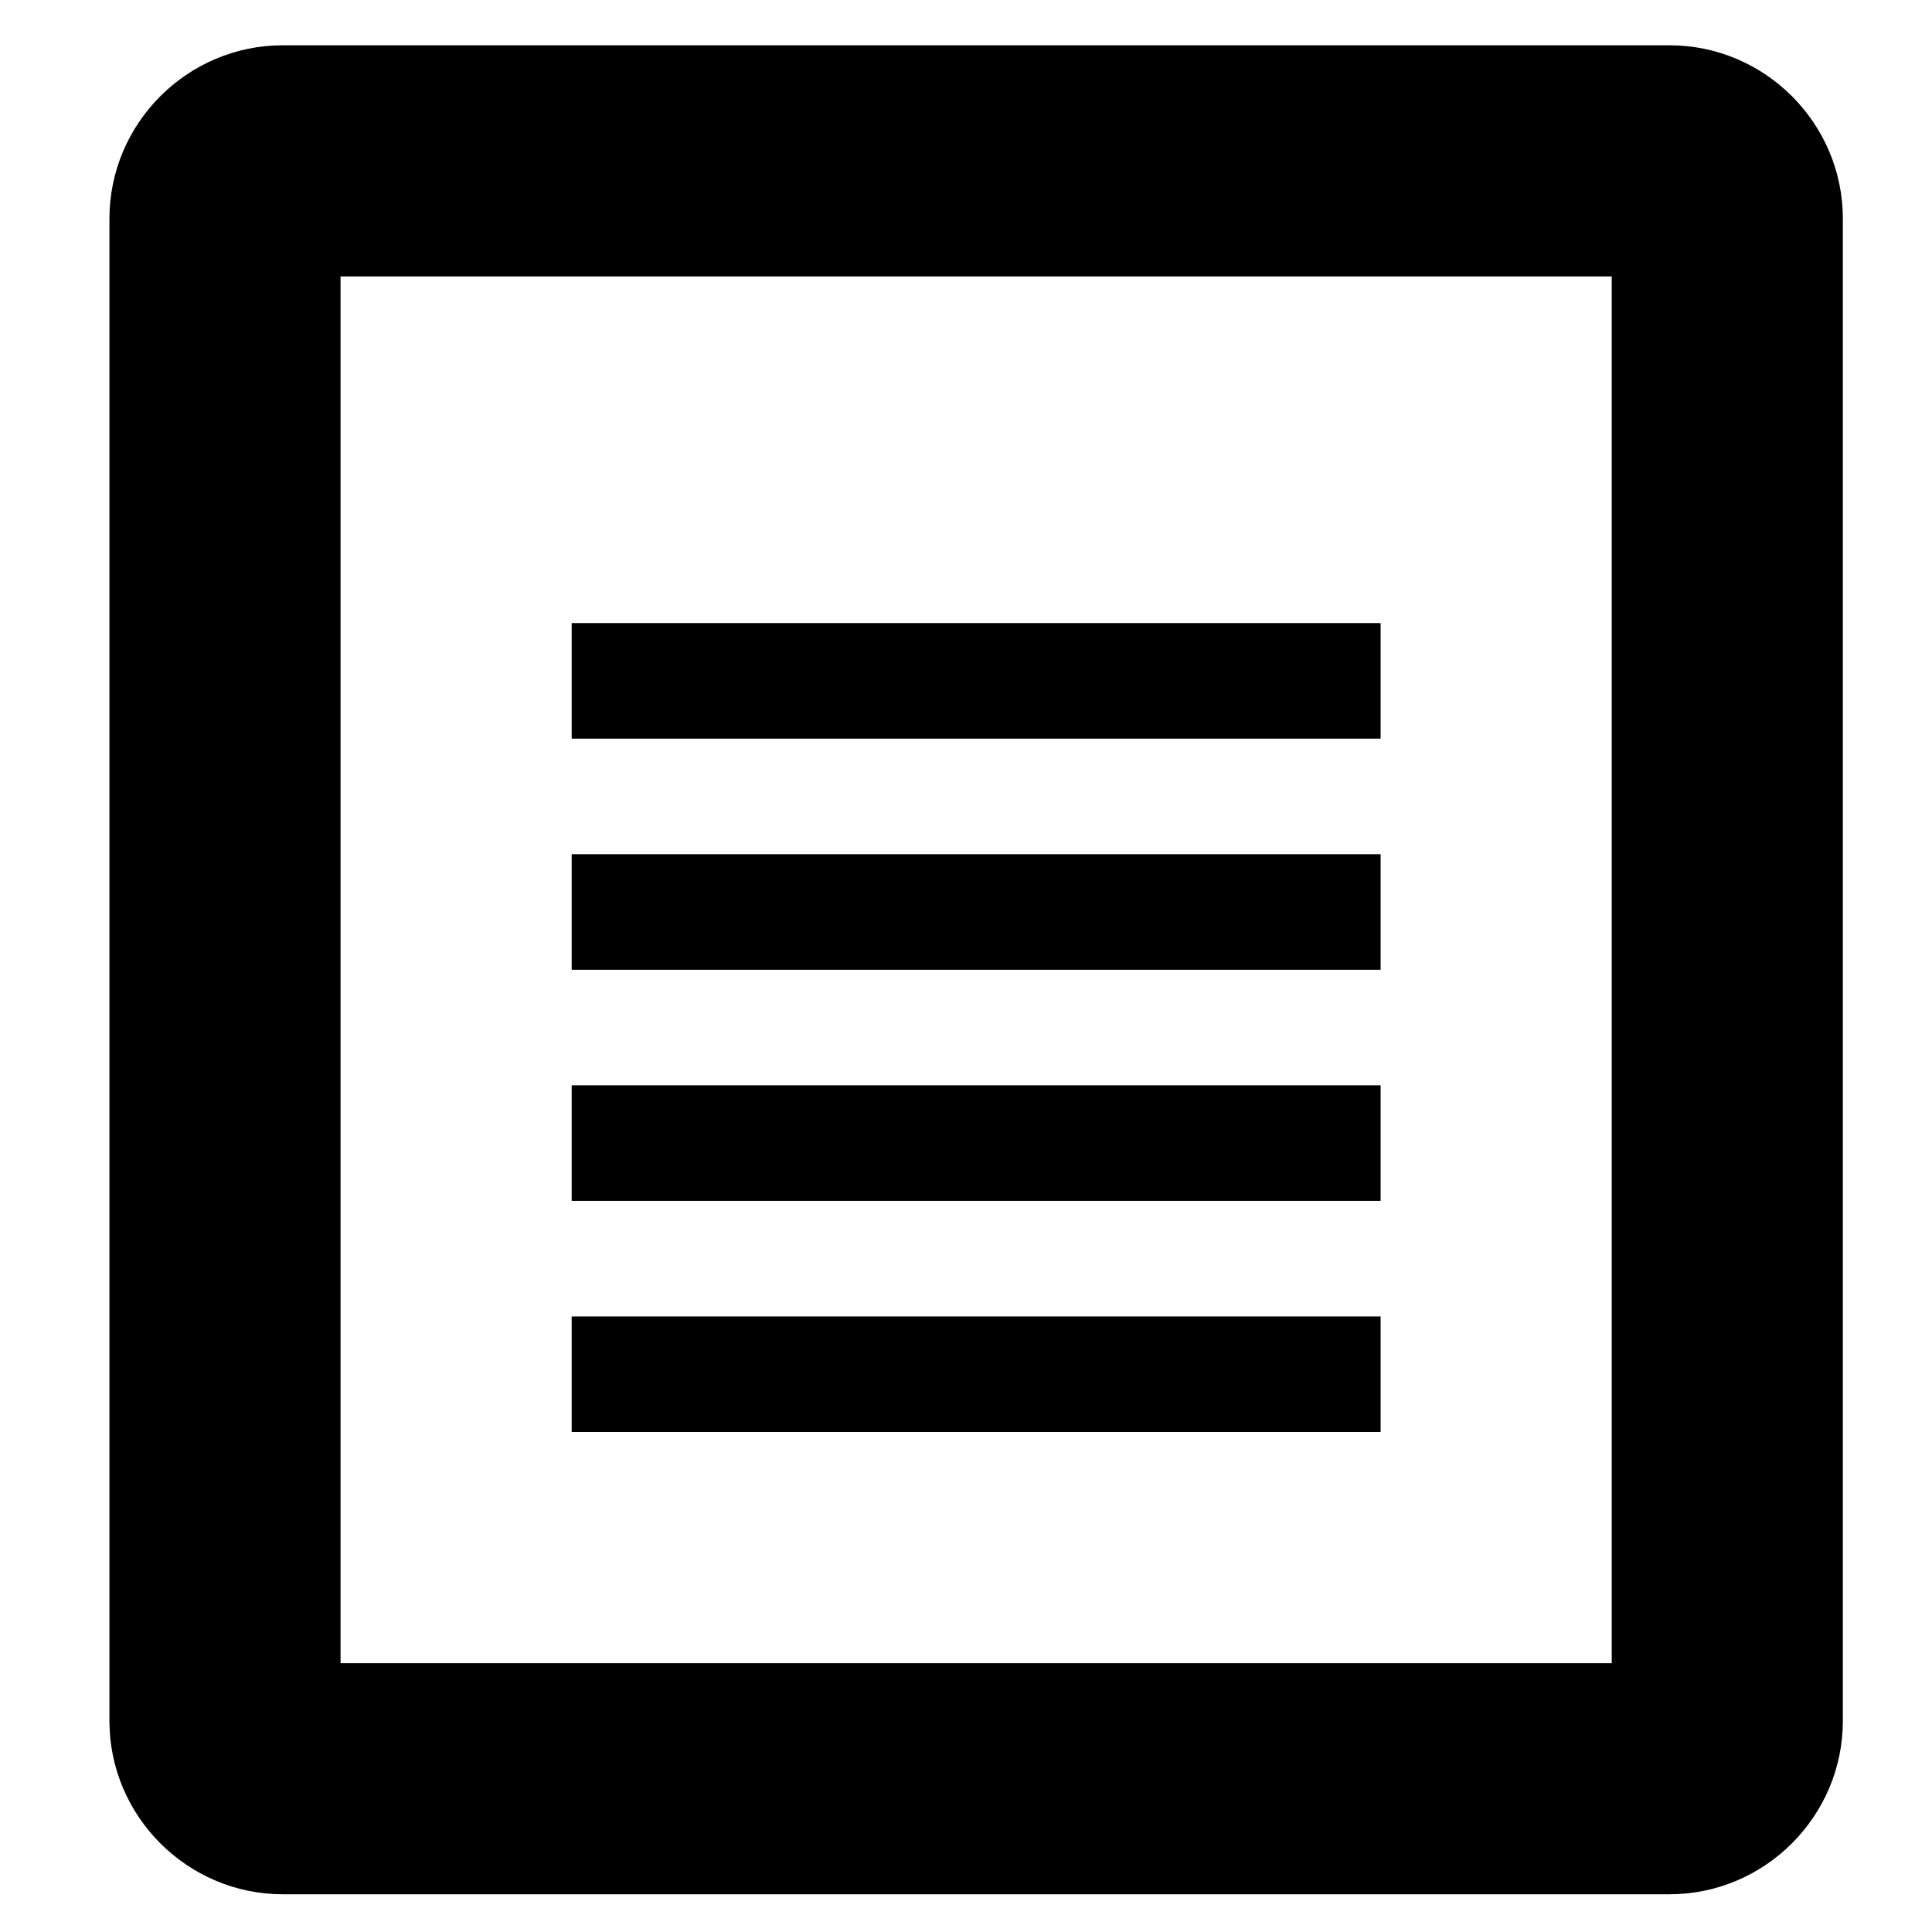 <?xml version="1.0" encoding="UTF-8" standalone="no"?>
<!-- Generated by IcoMoon.io -->

<svg
   xmlns:dc="http://purl.org/dc/elements/1.1/"
   xmlns:cc="http://creativecommons.org/ns#"
   xmlns:rdf="http://www.w3.org/1999/02/22-rdf-syntax-ns#"
   xmlns:svg="http://www.w3.org/2000/svg"
   xmlns="http://www.w3.org/2000/svg"
   xmlns:sodipodi="http://sodipodi.sourceforge.net/DTD/sodipodi-0.dtd"
   xmlns:inkscape="http://www.inkscape.org/namespaces/inkscape"
   version="1.1"
   width="1024"
   height="1024"
   viewBox="0 0 1024 1024"
   id="svg7"
   sodipodi:docname="rentas.svg"
   inkscape:version="0.92.0 r15299">
  <defs
     id="defs11" />
  <sodipodi:namedview
     pagecolor="#ffffff"
     bordercolor="#666666"
     borderopacity="1"
     objecttolerance="10"
     gridtolerance="10"
     guidetolerance="10"
     inkscape:pageopacity="0"
     inkscape:pageshadow="2"
     inkscape:window-width="1366"
     inkscape:window-height="705"
     id="namedview9"
     showgrid="false"
     inkscape:zoom="0.23046875"
     inkscape:cx="512"
     inkscape:cy="512"
     inkscape:window-x="-8"
     inkscape:window-y="-8"
     inkscape:window-maximized="1"
     inkscape:current-layer="svg7" />
  <title
     id="title2" />
  <g
     id="icomoon-ignore" />
  <path
     d="m 884.875,24 h -735 C 99.344,24 58,65.344 58,115.875 v 796.25 C 58,962.656 99.344,1004 149.875,1004 h 735 c 50.531,0 91.875,-41.344 91.875,-91.875 V 115.875 C 976.75,65.344 935.406,24 884.875,24 Z M 854.25,881.5 H 180.5 v -735 H 854.25 Z M 303,452.75 H 731.75 V 514 H 303 Z m 0,122.5 H 731.75 V 636.5 H 303 Z m 0,122.5 H 731.75 V 759 H 303 Z m 0,-367.5 H 731.75 V 391.5 H 303 Z"
     id="path5"
     inkscape:connector-curvature="0"
     style="stroke-width:0.957" />
</svg>
